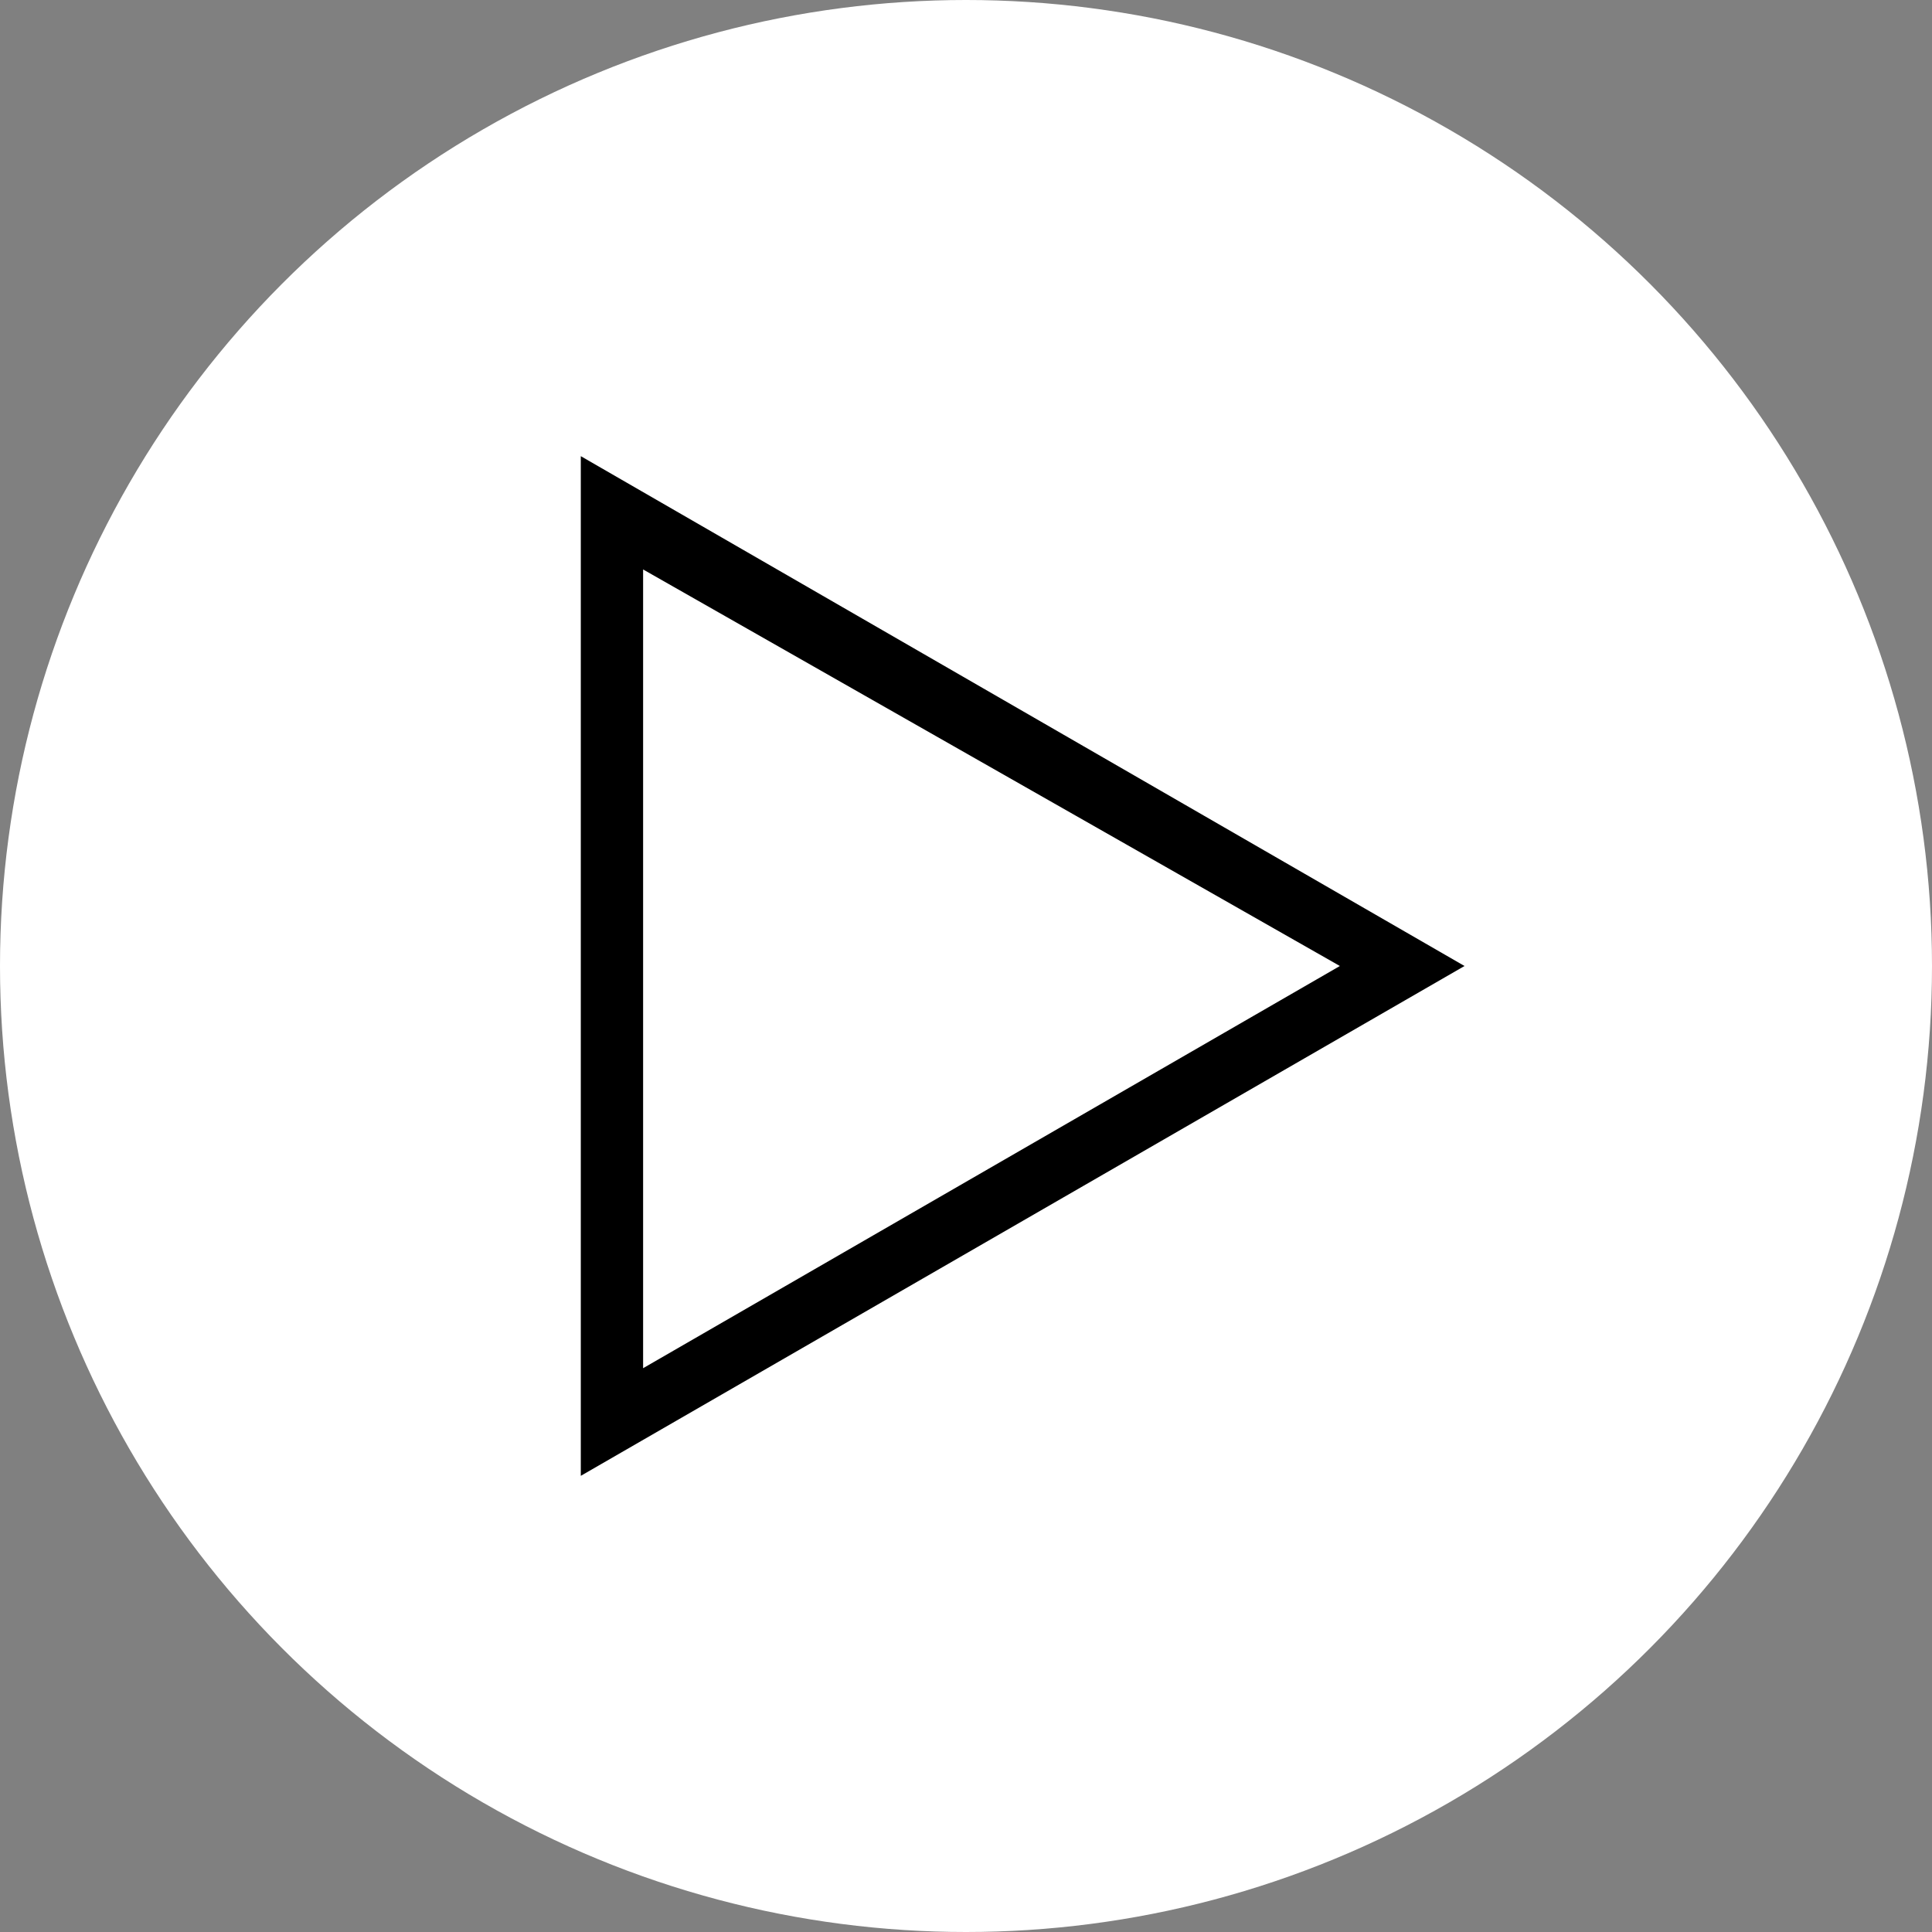 <svg xmlns="http://www.w3.org/2000/svg" xmlns:xlink="http://www.w3.org/1999/xlink" viewBox="0 0 108 108">
  <rect x="0" y="0" width="108" height="108" fill="#808080" stroke="none"/>
  <defs>
    <circle id="a" cx="54" cy="54" r="54"/>
  </defs>
  <g fill="none" fill-rule="evenodd">
    <mask id="b" fill="#fff">
      <use xlink:href="#a"/>
    </mask>
    <use fill="#FFF" xlink:href="#a"/>
    <g mask="url(#b)">
      <path d="M32.467 82.5v-57l49.4 28.5-49.4 28.5ZM74.9 54 35.95 31.833v44.65L74.9 54Z" fill="#000"/>
    </g>
  </g>
</svg>
